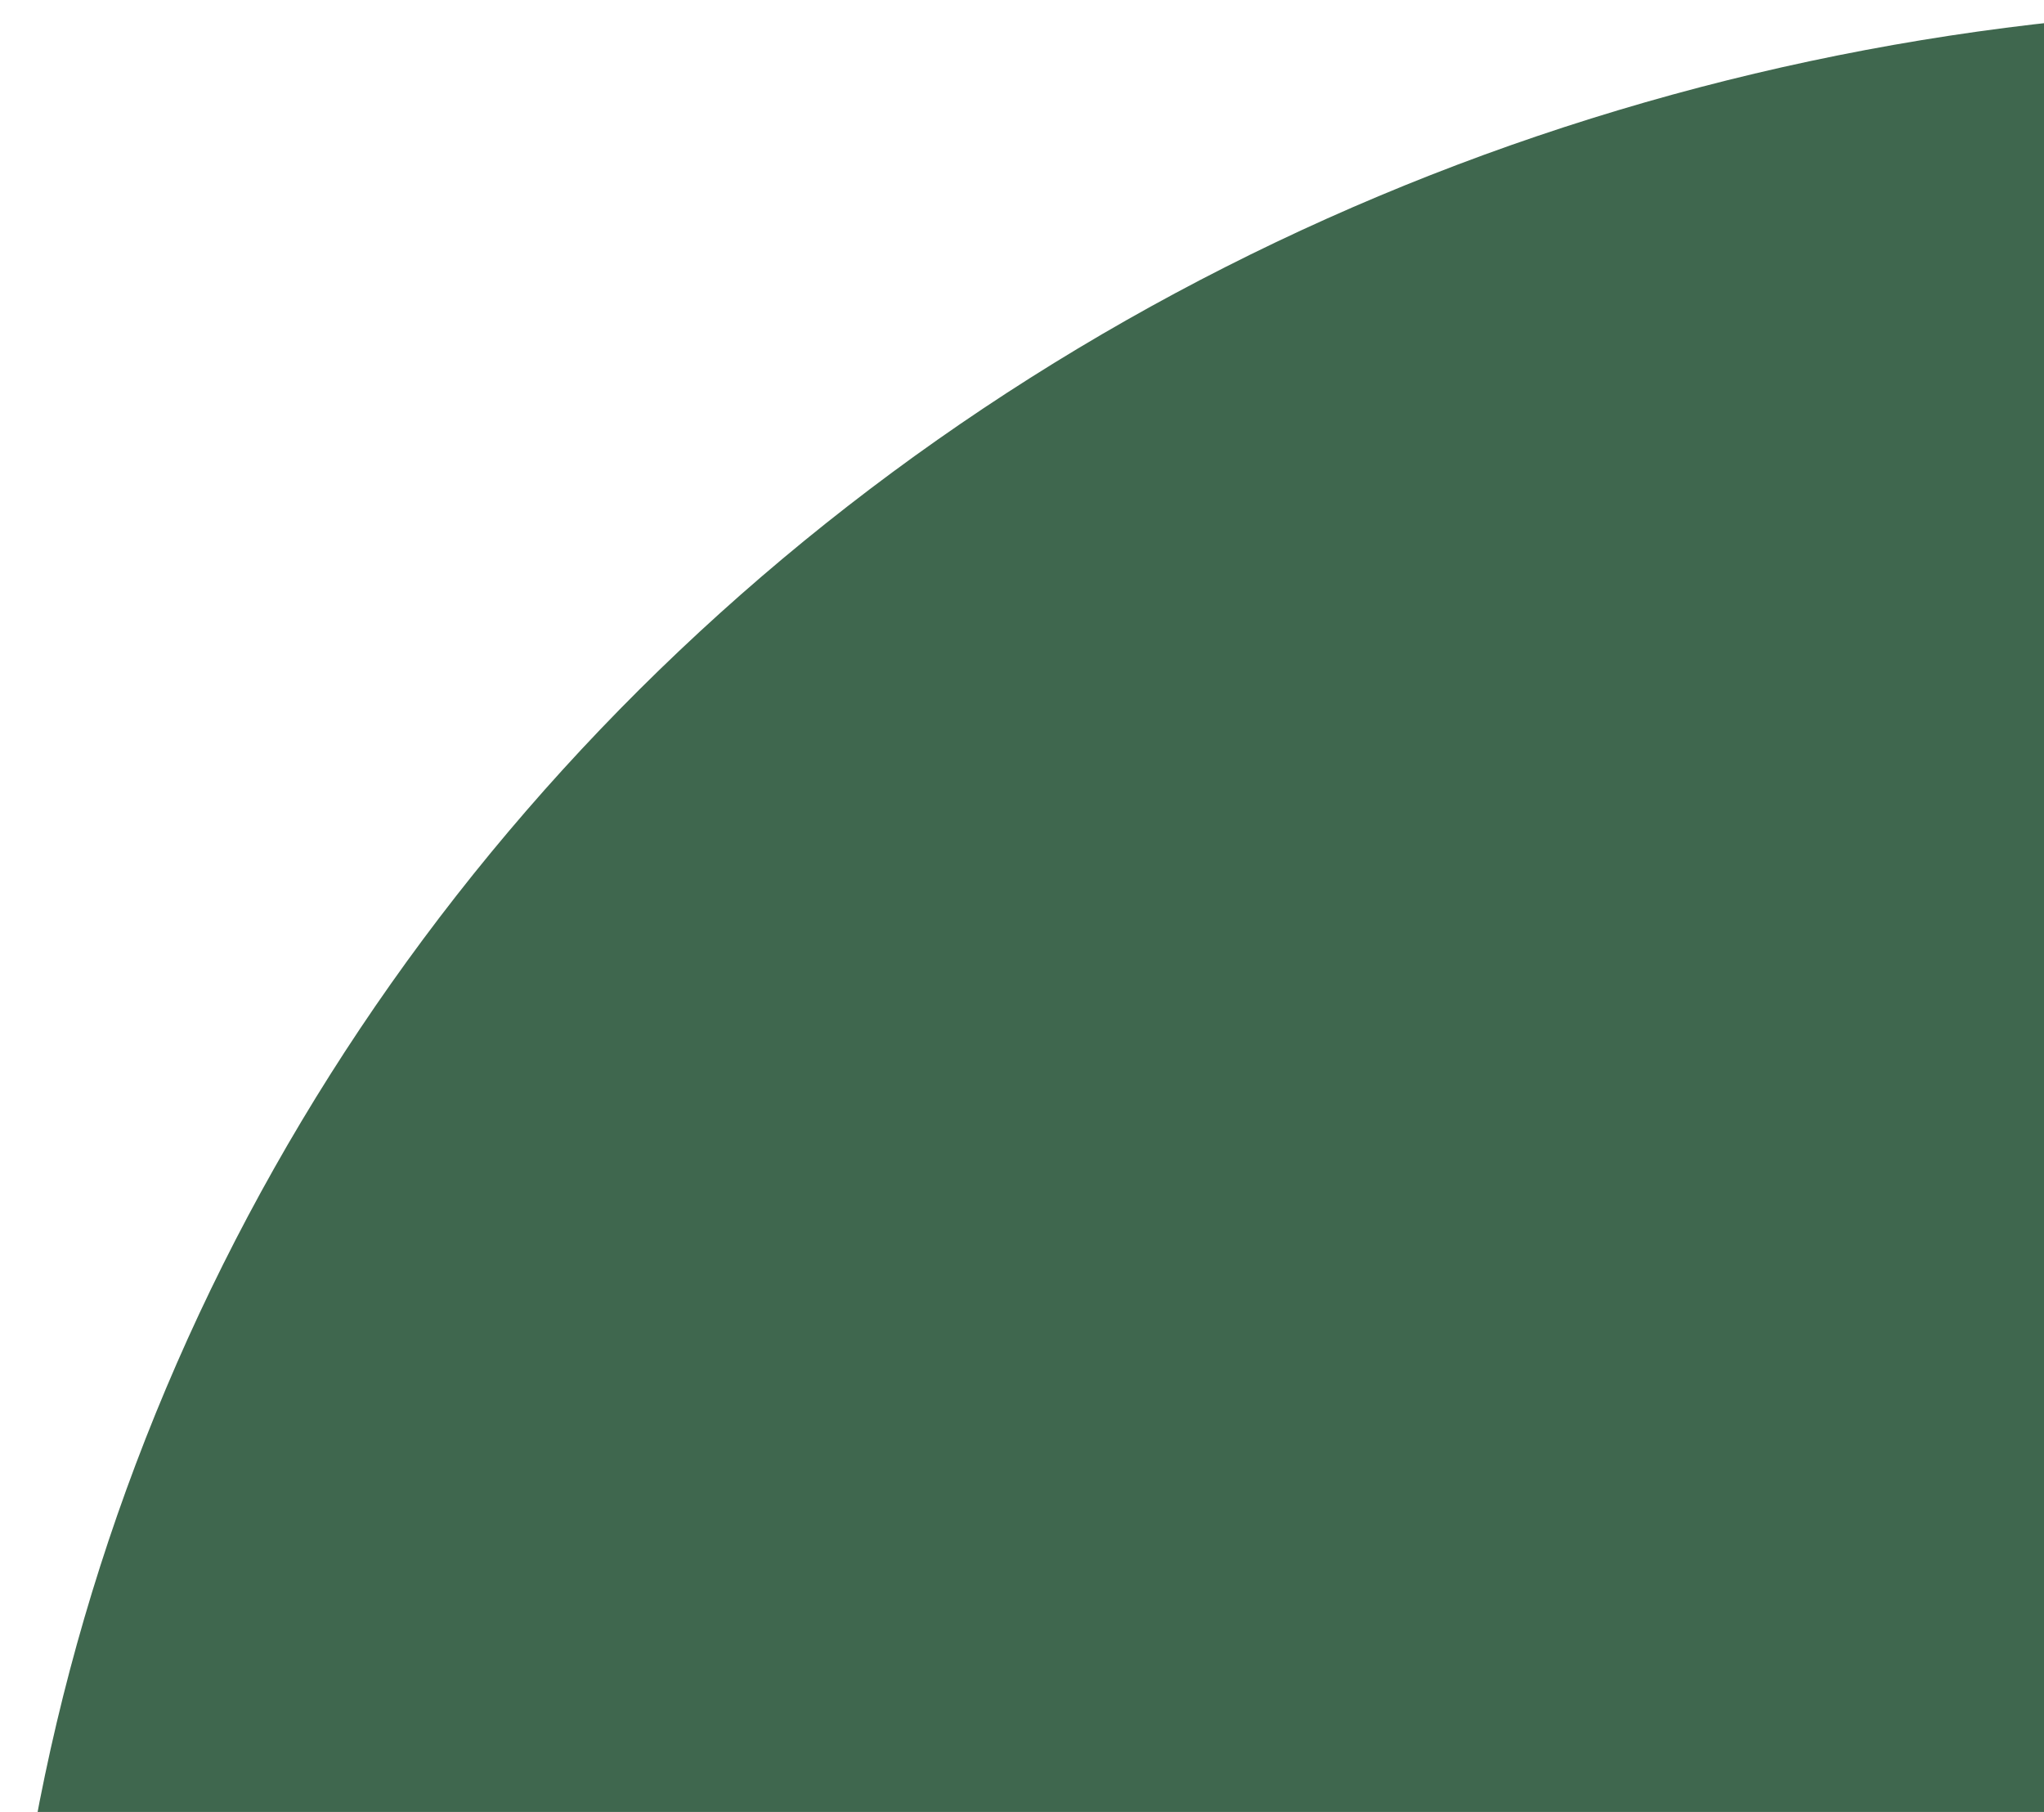 <svg width="220" height="195" viewBox="0 0 220 195" fill="none" xmlns="http://www.w3.org/2000/svg">
<path d="M249.447 473.476C216.695 473.476 184.264 467.363 154.005 455.487C123.746 443.611 96.252 426.205 73.093 404.26C49.934 382.316 31.563 356.265 19.029 327.594C6.496 298.922 0.045 268.193 0.045 237.159C0.045 206.125 6.496 175.396 19.029 146.724C31.563 118.053 49.934 92.002 73.093 70.058C96.252 48.113 123.746 30.707 154.005 18.83C184.264 6.954 216.695 0.842 249.447 0.842V473.476Z" fill="#3F674E"/>
</svg>
